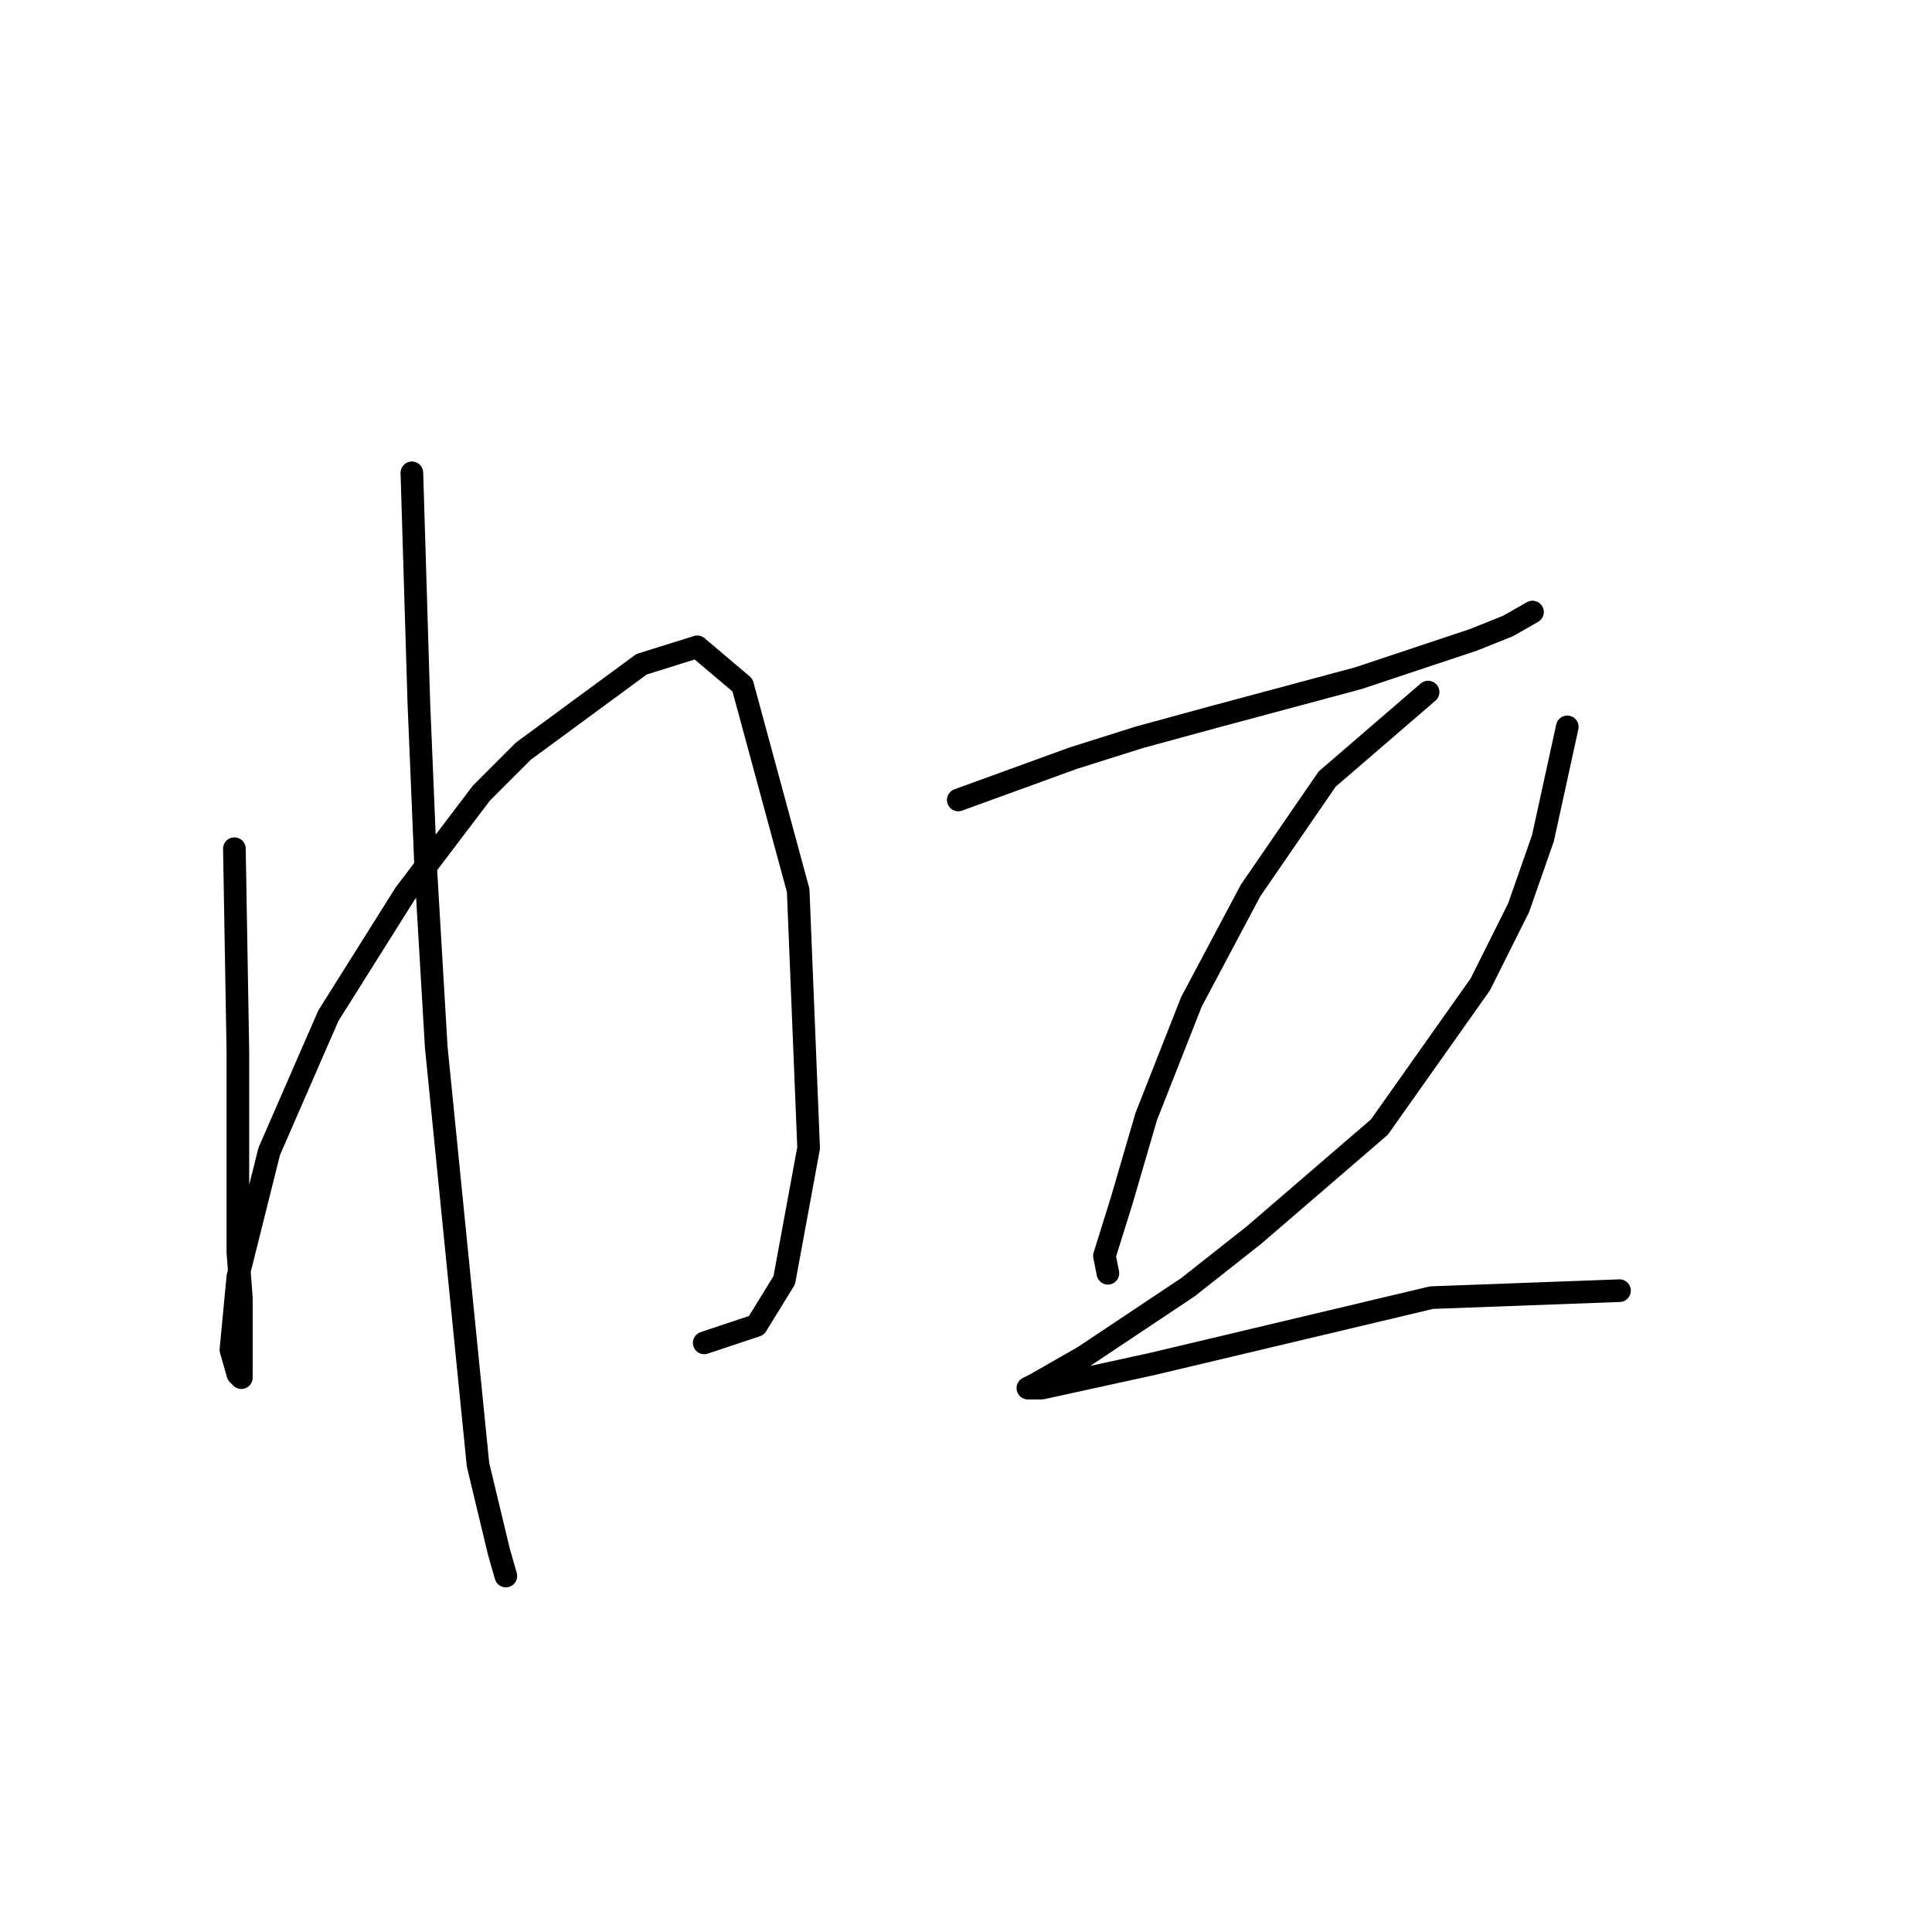 <?xml version="1.0" standalone="no"?>
    <svg width="256" height="256" xmlns="http://www.w3.org/2000/svg" version="1.1">
    <polyline stroke="black" stroke-width="3" stroke-linecap="round" fill="transparent" stroke-linejoin="round" points="31.058 112.455 31.519 139.201 31.519 150.269 31.519 165.947 31.98 171.942 31.98 179.781 31.98 182.548 31.519 182.087 30.597 178.859 31.519 169.175 35.67 152.574 43.509 134.59 53.654 118.45 63.799 105.077 69.333 99.543 85.011 88.015 92.39 85.709 98.384 90.782 105.763 117.989 107.146 152.113 103.918 169.636 100.229 175.631 93.312 177.937 93.312 177.937 " />
        <polyline stroke="black" stroke-width="3" stroke-linecap="round" fill="transparent" stroke-linejoin="round" points="54.576 62.652 55.498 93.087 56.421 115.222 57.804 138.74 63.338 194.077 66.105 205.605 67.027 208.833 67.027 208.833 " />
        <polyline stroke="black" stroke-width="3" stroke-linecap="round" fill="transparent" stroke-linejoin="round" points="126.975 105.999 142.192 100.466 150.954 97.699 161.099 94.932 180.006 89.859 188.306 87.093 195.223 84.787 199.835 82.942 203.063 81.098 203.063 81.098 " />
        <polyline stroke="black" stroke-width="3" stroke-linecap="round" fill="transparent" stroke-linejoin="round" points="189.229 91.704 175.855 103.232 165.71 117.989 157.871 132.745 151.876 147.963 148.648 159.03 146.343 166.408 146.804 168.714 146.804 168.714 " />
        <polyline stroke="black" stroke-width="3" stroke-linecap="round" fill="transparent" stroke-linejoin="round" points="207.674 96.315 204.446 111.072 201.218 120.295 196.146 130.44 182.773 149.346 166.172 163.642 157.41 170.559 143.576 179.781 137.12 183.47 136.198 183.932 138.042 183.932 152.799 180.704 189.69 171.942 214.591 171.02 214.591 171.02 " />
        </svg>
